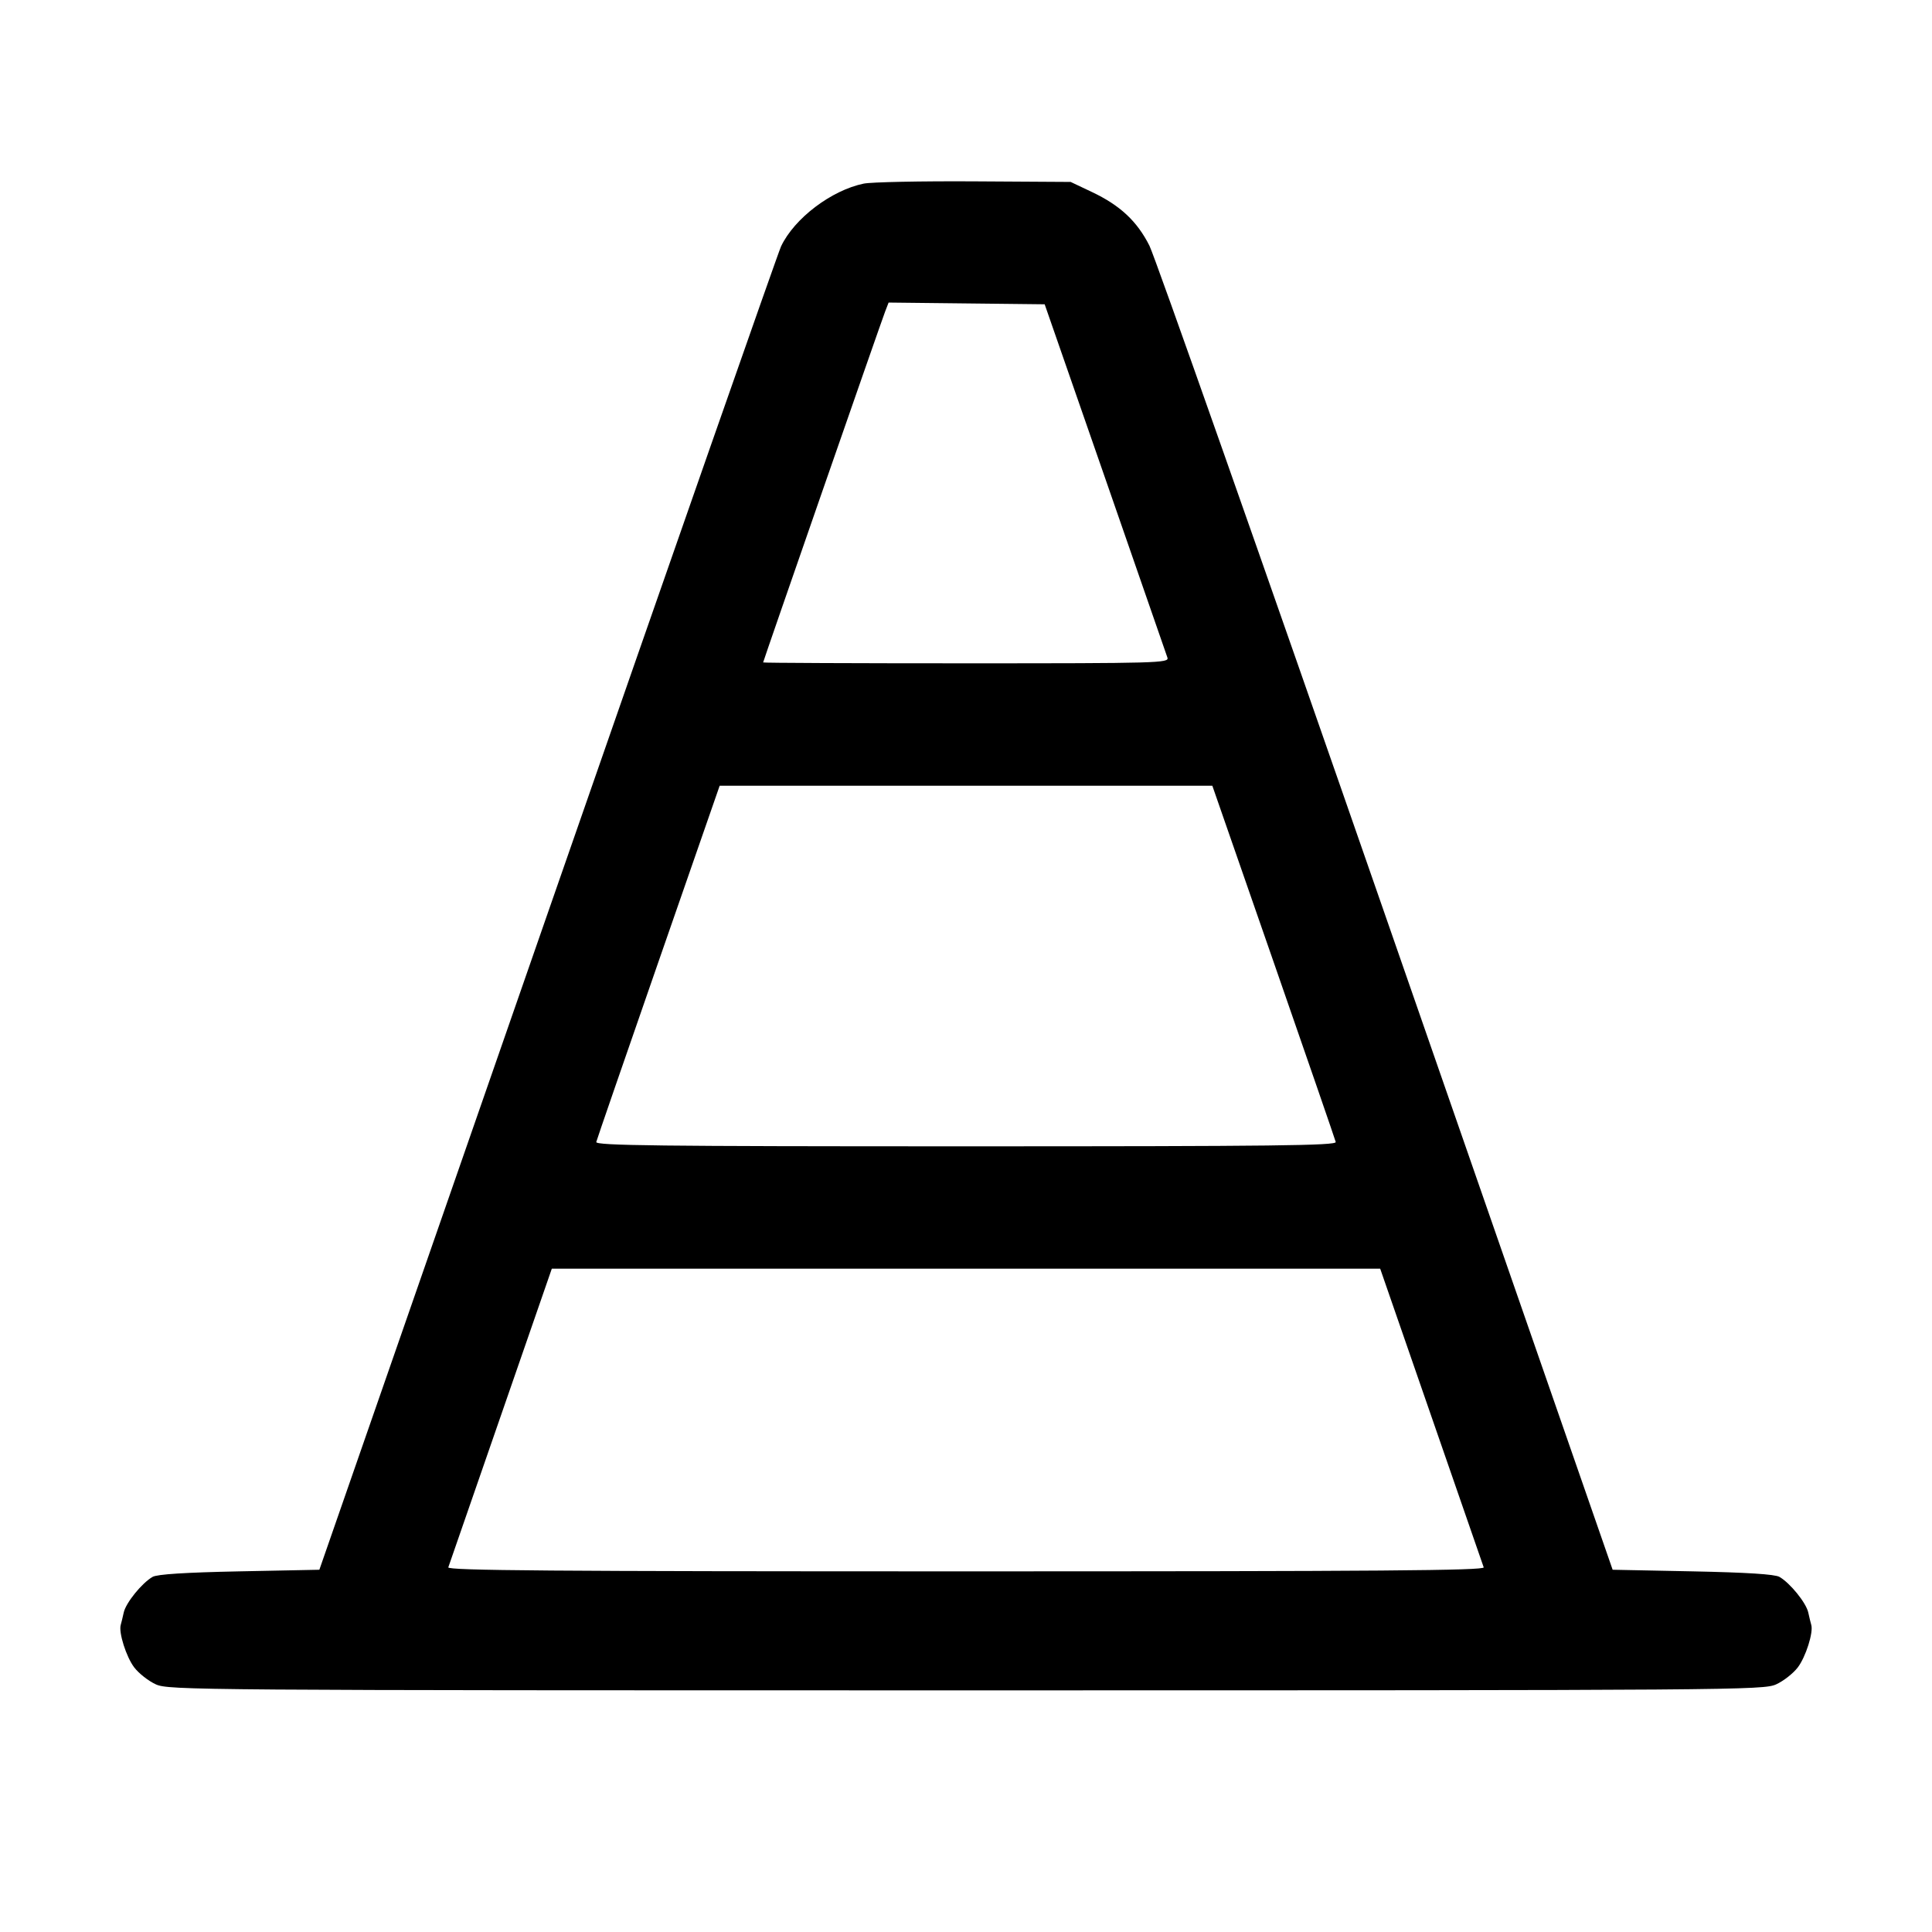 <svg fill="currentColor" viewBox="0 0 256 256" xmlns="http://www.w3.org/2000/svg"><path d="M114.446 24.330 C 110.156 25.214,105.254 28.934,103.495 32.641 C 103.111 33.451,89.188 73.238,72.557 121.057 L 42.317 208.000 31.719 208.213 C 24.560 208.357,20.827 208.595,20.219 208.944 C 18.803 209.755,16.678 212.379,16.397 213.661 C 16.257 214.302,16.077 215.043,15.998 215.307 C 15.698 216.307,16.731 219.559,17.788 220.945 C 18.393 221.737,19.678 222.745,20.644 223.184 C 22.344 223.956,25.774 223.981,128.000 223.981 C 230.226 223.981,233.656 223.956,235.356 223.184 C 236.322 222.745,237.607 221.737,238.212 220.945 C 239.269 219.559,240.302 216.307,240.002 215.307 C 239.923 215.043,239.743 214.302,239.603 213.661 C 239.322 212.379,237.197 209.755,235.781 208.944 C 235.173 208.595,231.440 208.357,224.281 208.213 L 213.683 208.000 183.663 121.600 C 167.152 74.080,153.039 34.006,152.302 32.548 C 150.665 29.308,148.417 27.210,144.693 25.446 L 141.867 24.107 129.067 24.030 C 122.027 23.989,115.447 24.123,114.446 24.330 M146.437 63.360 C 150.844 76.032,154.559 86.736,154.693 87.147 C 154.924 87.852,153.465 87.893,128.029 87.893 C 113.229 87.893,101.120 87.841,101.120 87.777 C 101.120 87.616,116.723 42.741,117.289 41.272 L 117.745 40.091 128.084 40.206 L 138.424 40.320 146.437 63.360 M168.747 127.430 C 173.205 140.254,176.915 151.005,176.991 151.320 C 177.106 151.797,168.899 151.893,128.000 151.893 C 87.101 151.893,78.894 151.797,79.009 151.320 C 79.085 151.005,82.795 140.254,87.253 127.430 L 95.360 104.112 128.000 104.112 L 160.640 104.112 168.747 127.430 M189.647 187.627 C 193.368 198.363,196.496 207.387,196.598 207.680 C 196.747 208.105,182.843 208.213,128.000 208.213 C 73.157 208.213,59.253 208.105,59.402 207.680 C 59.504 207.387,62.632 198.363,66.353 187.627 L 73.118 168.107 128.000 168.107 L 182.882 168.107 189.647 187.627 " stroke="none" fill-rule="evenodd"></path></svg>